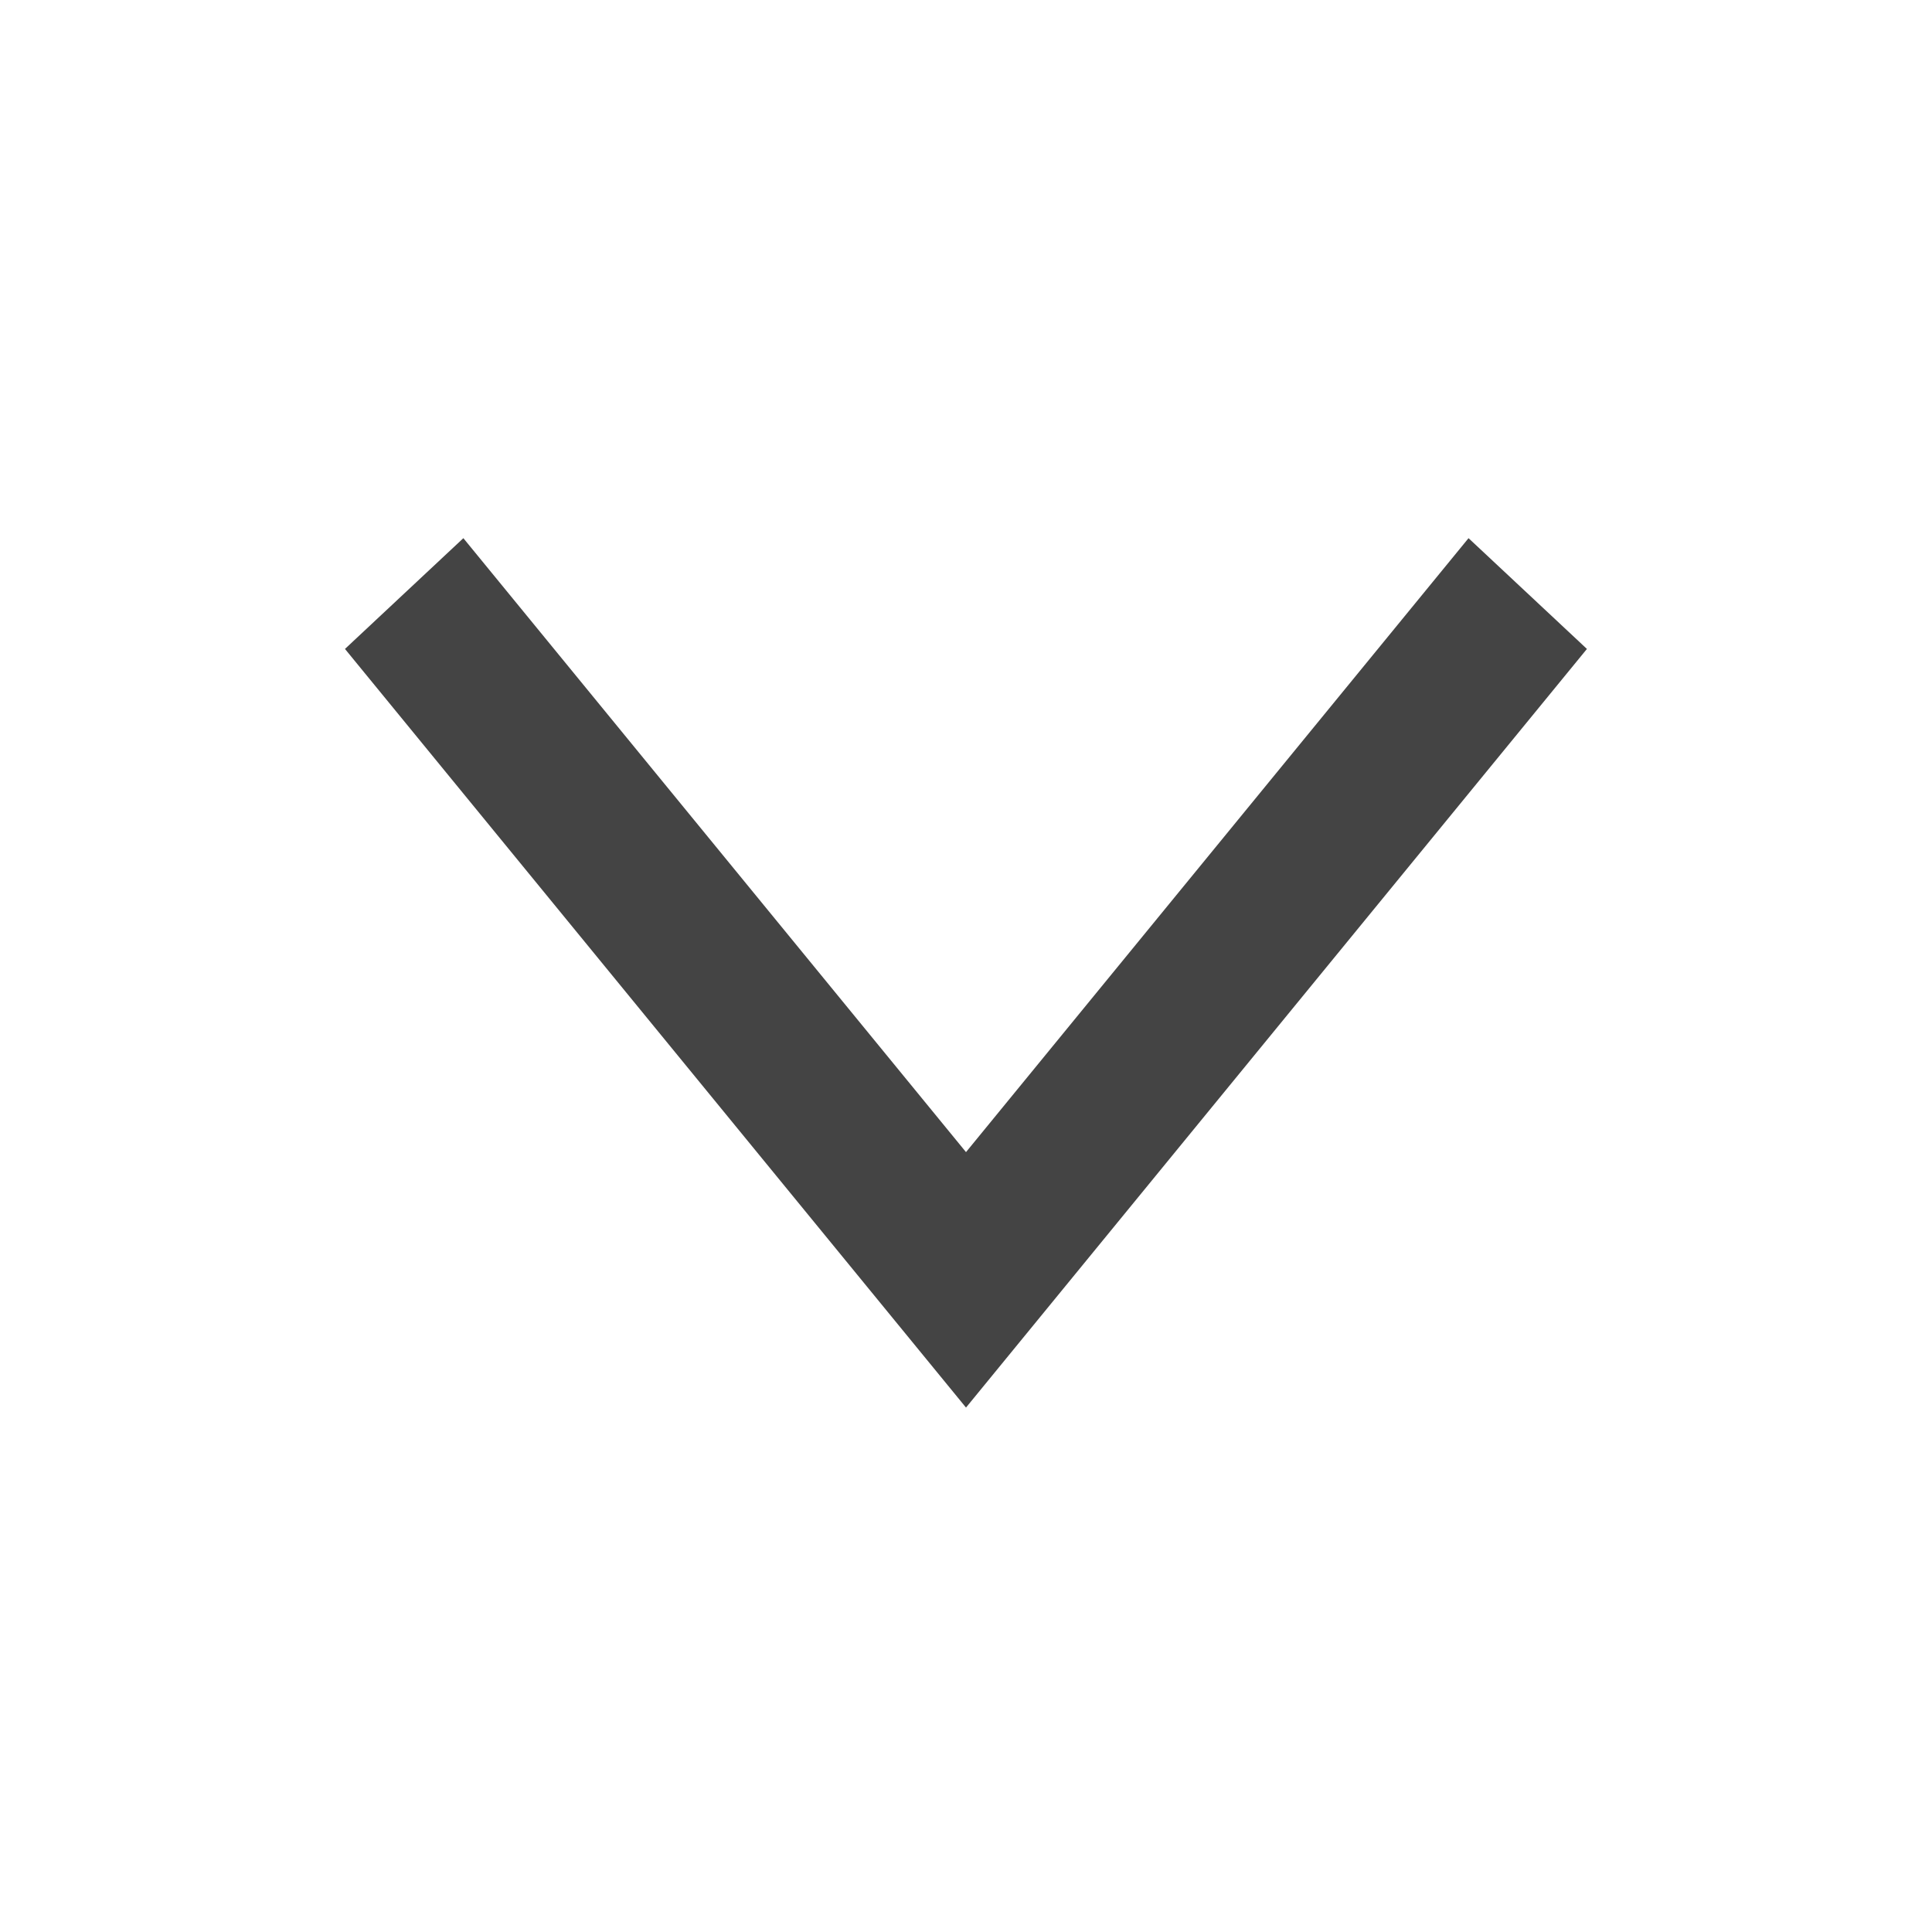<svg width="18" height="18" viewBox="0 0 18 18" fill="none" xmlns="http://www.w3.org/2000/svg">
<path fill-rule="evenodd" clip-rule="evenodd" d="M4.317 5.014L9 10.734L13.682 5.014L14.785 6.046L9 13.114L3.214 6.046L4.317 5.014Z" fill="#444444"/>
</svg>
